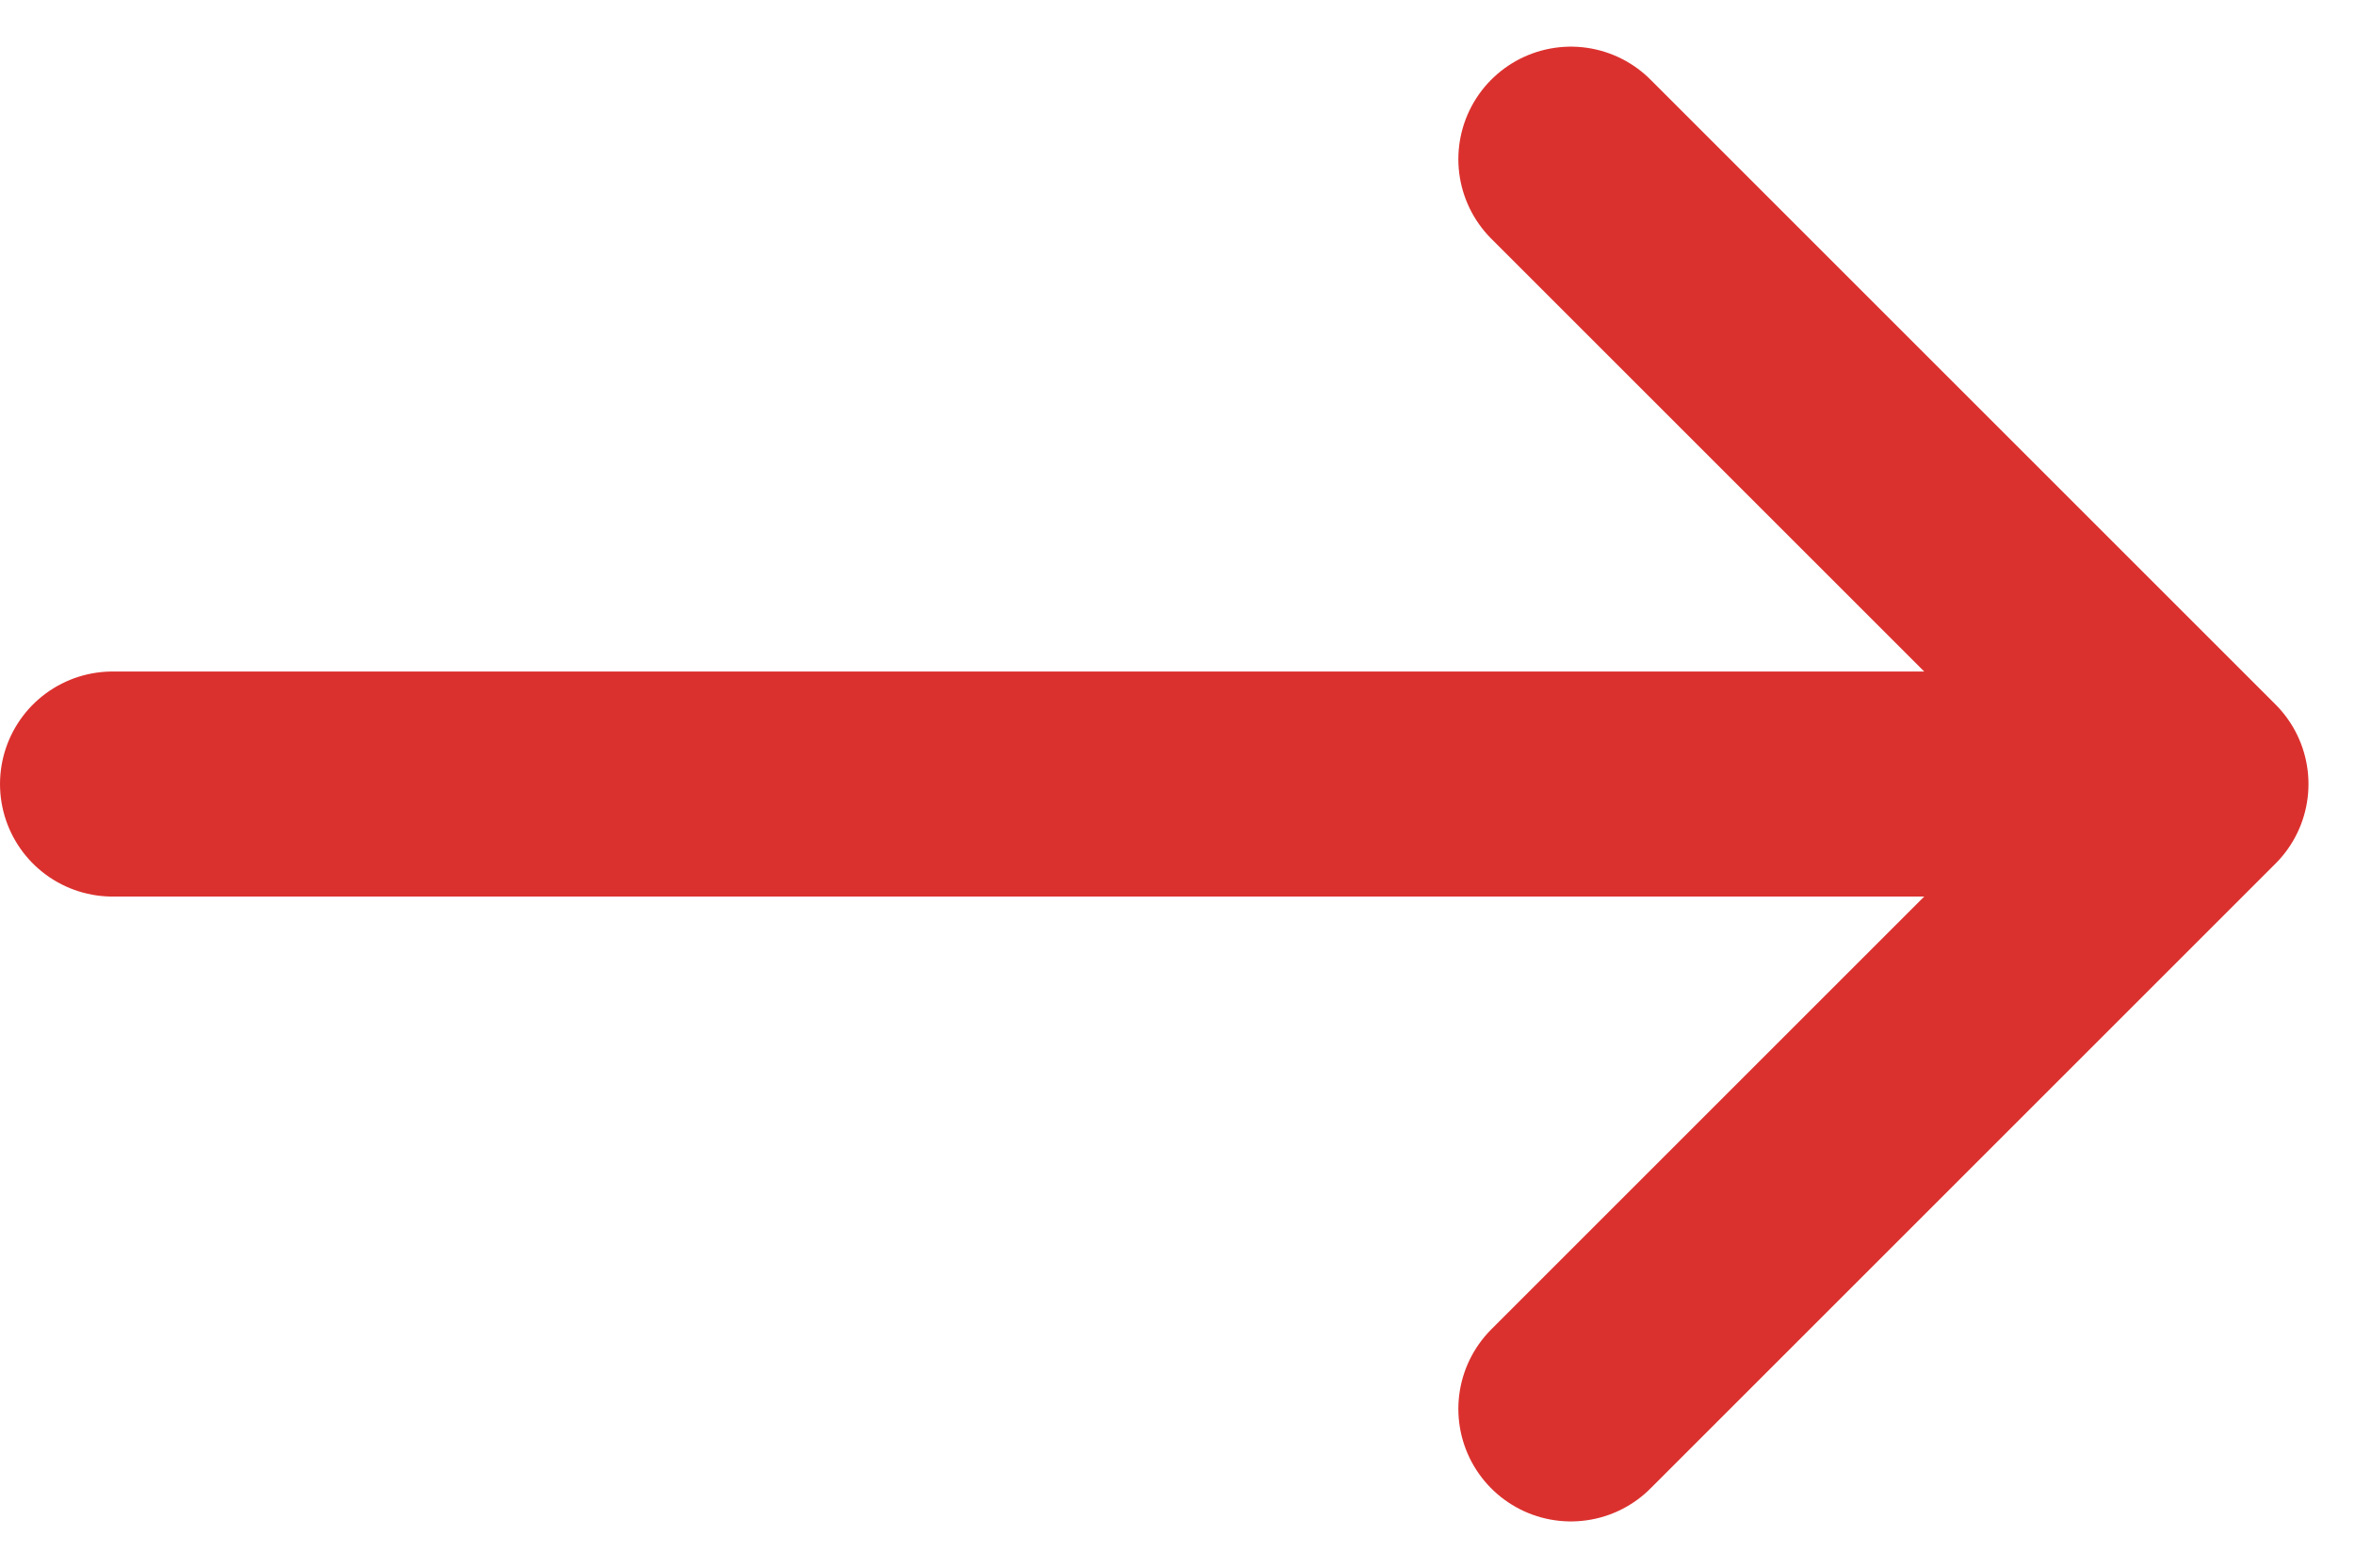 <svg xmlns="http://www.w3.org/2000/svg" width="15.693" height="10.451" viewBox="0 0 15.693 10.451">
  <g id="Group_37" data-name="Group 37" transform="translate(0.75 1.061)">
    <path id="Path_29" data-name="Path 29" d="M10,13.165H23.883m0,0L19.718,9m4.165,4.165L19.718,17.33" transform="translate(-10 -9)" fill="none" stroke="#db312e" stroke-linecap="round" stroke-linejoin="round" stroke-width="1.5"/>
  </g>
</svg>
